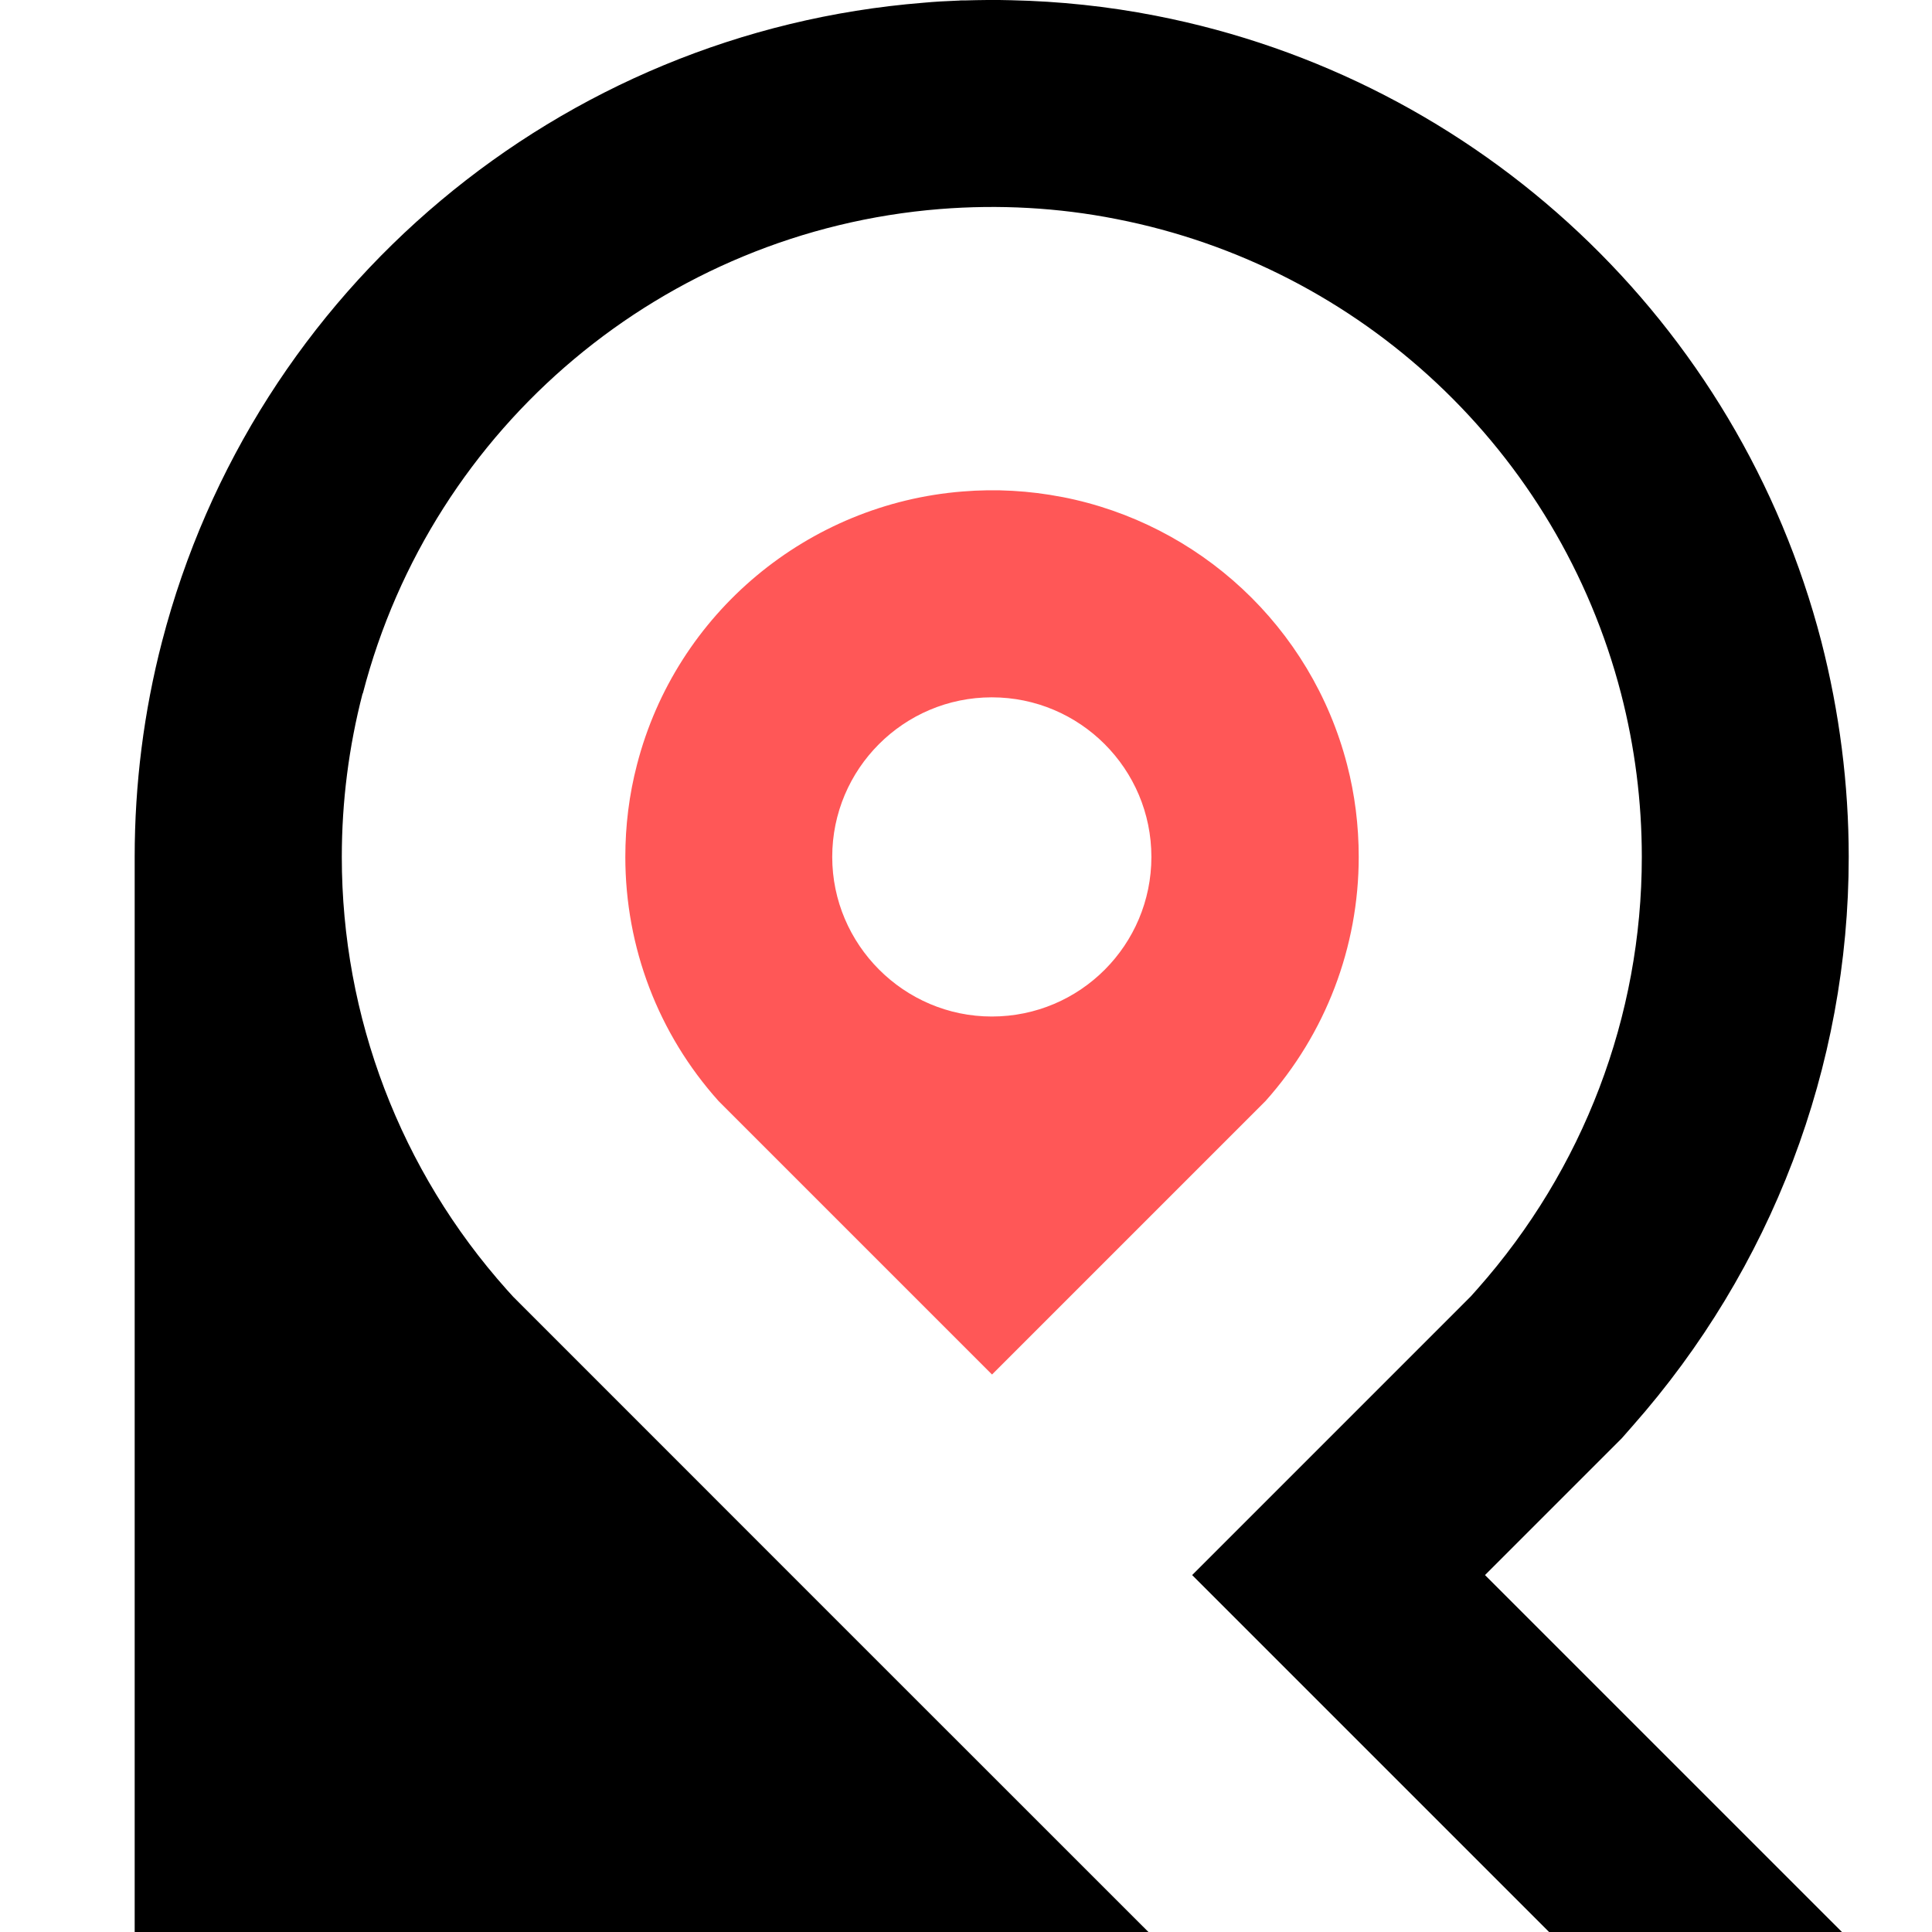 <svg xmlns="http://www.w3.org/2000/svg" xmlns:xlink="http://www.w3.org/1999/xlink" width="500" zoomAndPan="magnify" viewBox="0 0 375 375" height="500" preserveAspectRatio="xMidYMid meet" version="1.0"><path fill="#ff5757" d="M 223.484 166.328 C 223.484 183.383 209.688 197.305 192.508 197.305 C 175.457 197.305 161.535 183.34 161.535 166.328 C 161.535 149.234 175.414 135.352 192.508 135.352 C 209.605 135.352 223.484 149.234 223.484 166.328 Z M 206.145 96.469 C 199.801 95.234 193.293 94.863 186.824 95.398 C 156.879 97.785 131.258 118.918 123.641 148.41 C 122.113 154.258 121.375 160.273 121.375 166.328 C 121.375 183.875 127.758 200.641 139.457 213.695 L 139.66 213.902 L 192.551 266.793 L 245.645 213.699 C 257.301 200.641 263.727 183.836 263.727 166.328 C 263.727 160.273 262.988 154.258 261.465 148.41 C 254.5 121.555 232.672 101.617 206.184 96.469 Z M 206.145 96.469 " fill-opacity="1" fill-rule="evenodd"/><path fill="#000000" d="M 70.422 134.609 C 83.891 82.629 128.953 44.855 182.461 40.574 C 193.867 39.668 205.402 40.285 216.648 42.508 C 264.223 51.777 302.449 87.613 314.641 134.609 C 317.316 144.949 318.676 155.617 318.676 166.328 C 318.676 197.305 307.309 227 286.797 250.152 L 285.477 251.633 L 231.395 305.719 L 300.676 375 L 357.52 375 L 288.238 305.719 L 314.766 279.191 L 316.863 276.801 C 343.844 246.277 358.836 207.105 358.836 166.328 C 358.836 152.242 357.023 138.152 353.523 124.52 C 337.461 62.57 287.125 15.281 224.309 3.047 C 215.043 1.234 205.648 0.246 196.219 0.043 C 193.25 -0.043 190.246 0 187.277 0.082 L 187.238 0.082 C 187.074 0.082 186.906 0.082 186.742 0.082 L 186.703 0.082 C 186.496 0.082 186.25 0.082 186.043 0.125 L 185.918 0.125 C 185.918 0.125 185.879 0.125 185.879 0.125 L 185.836 0.125 C 183.613 0.207 181.43 0.328 179.207 0.535 C 108.645 6.18 49.25 55.977 31.453 124.52 C 27.91 138.152 26.141 152.242 26.141 166.328 L 26.141 375 C 91.715 375 157.293 375 222.91 375 C 181.801 333.934 140.734 292.824 99.625 251.715 L 98.391 250.355 C 77.711 227.207 66.344 197.387 66.344 166.328 C 66.344 155.617 67.703 144.949 70.379 134.609 Z M 70.422 134.609 " fill-opacity="1" fill-rule="evenodd"/></svg>